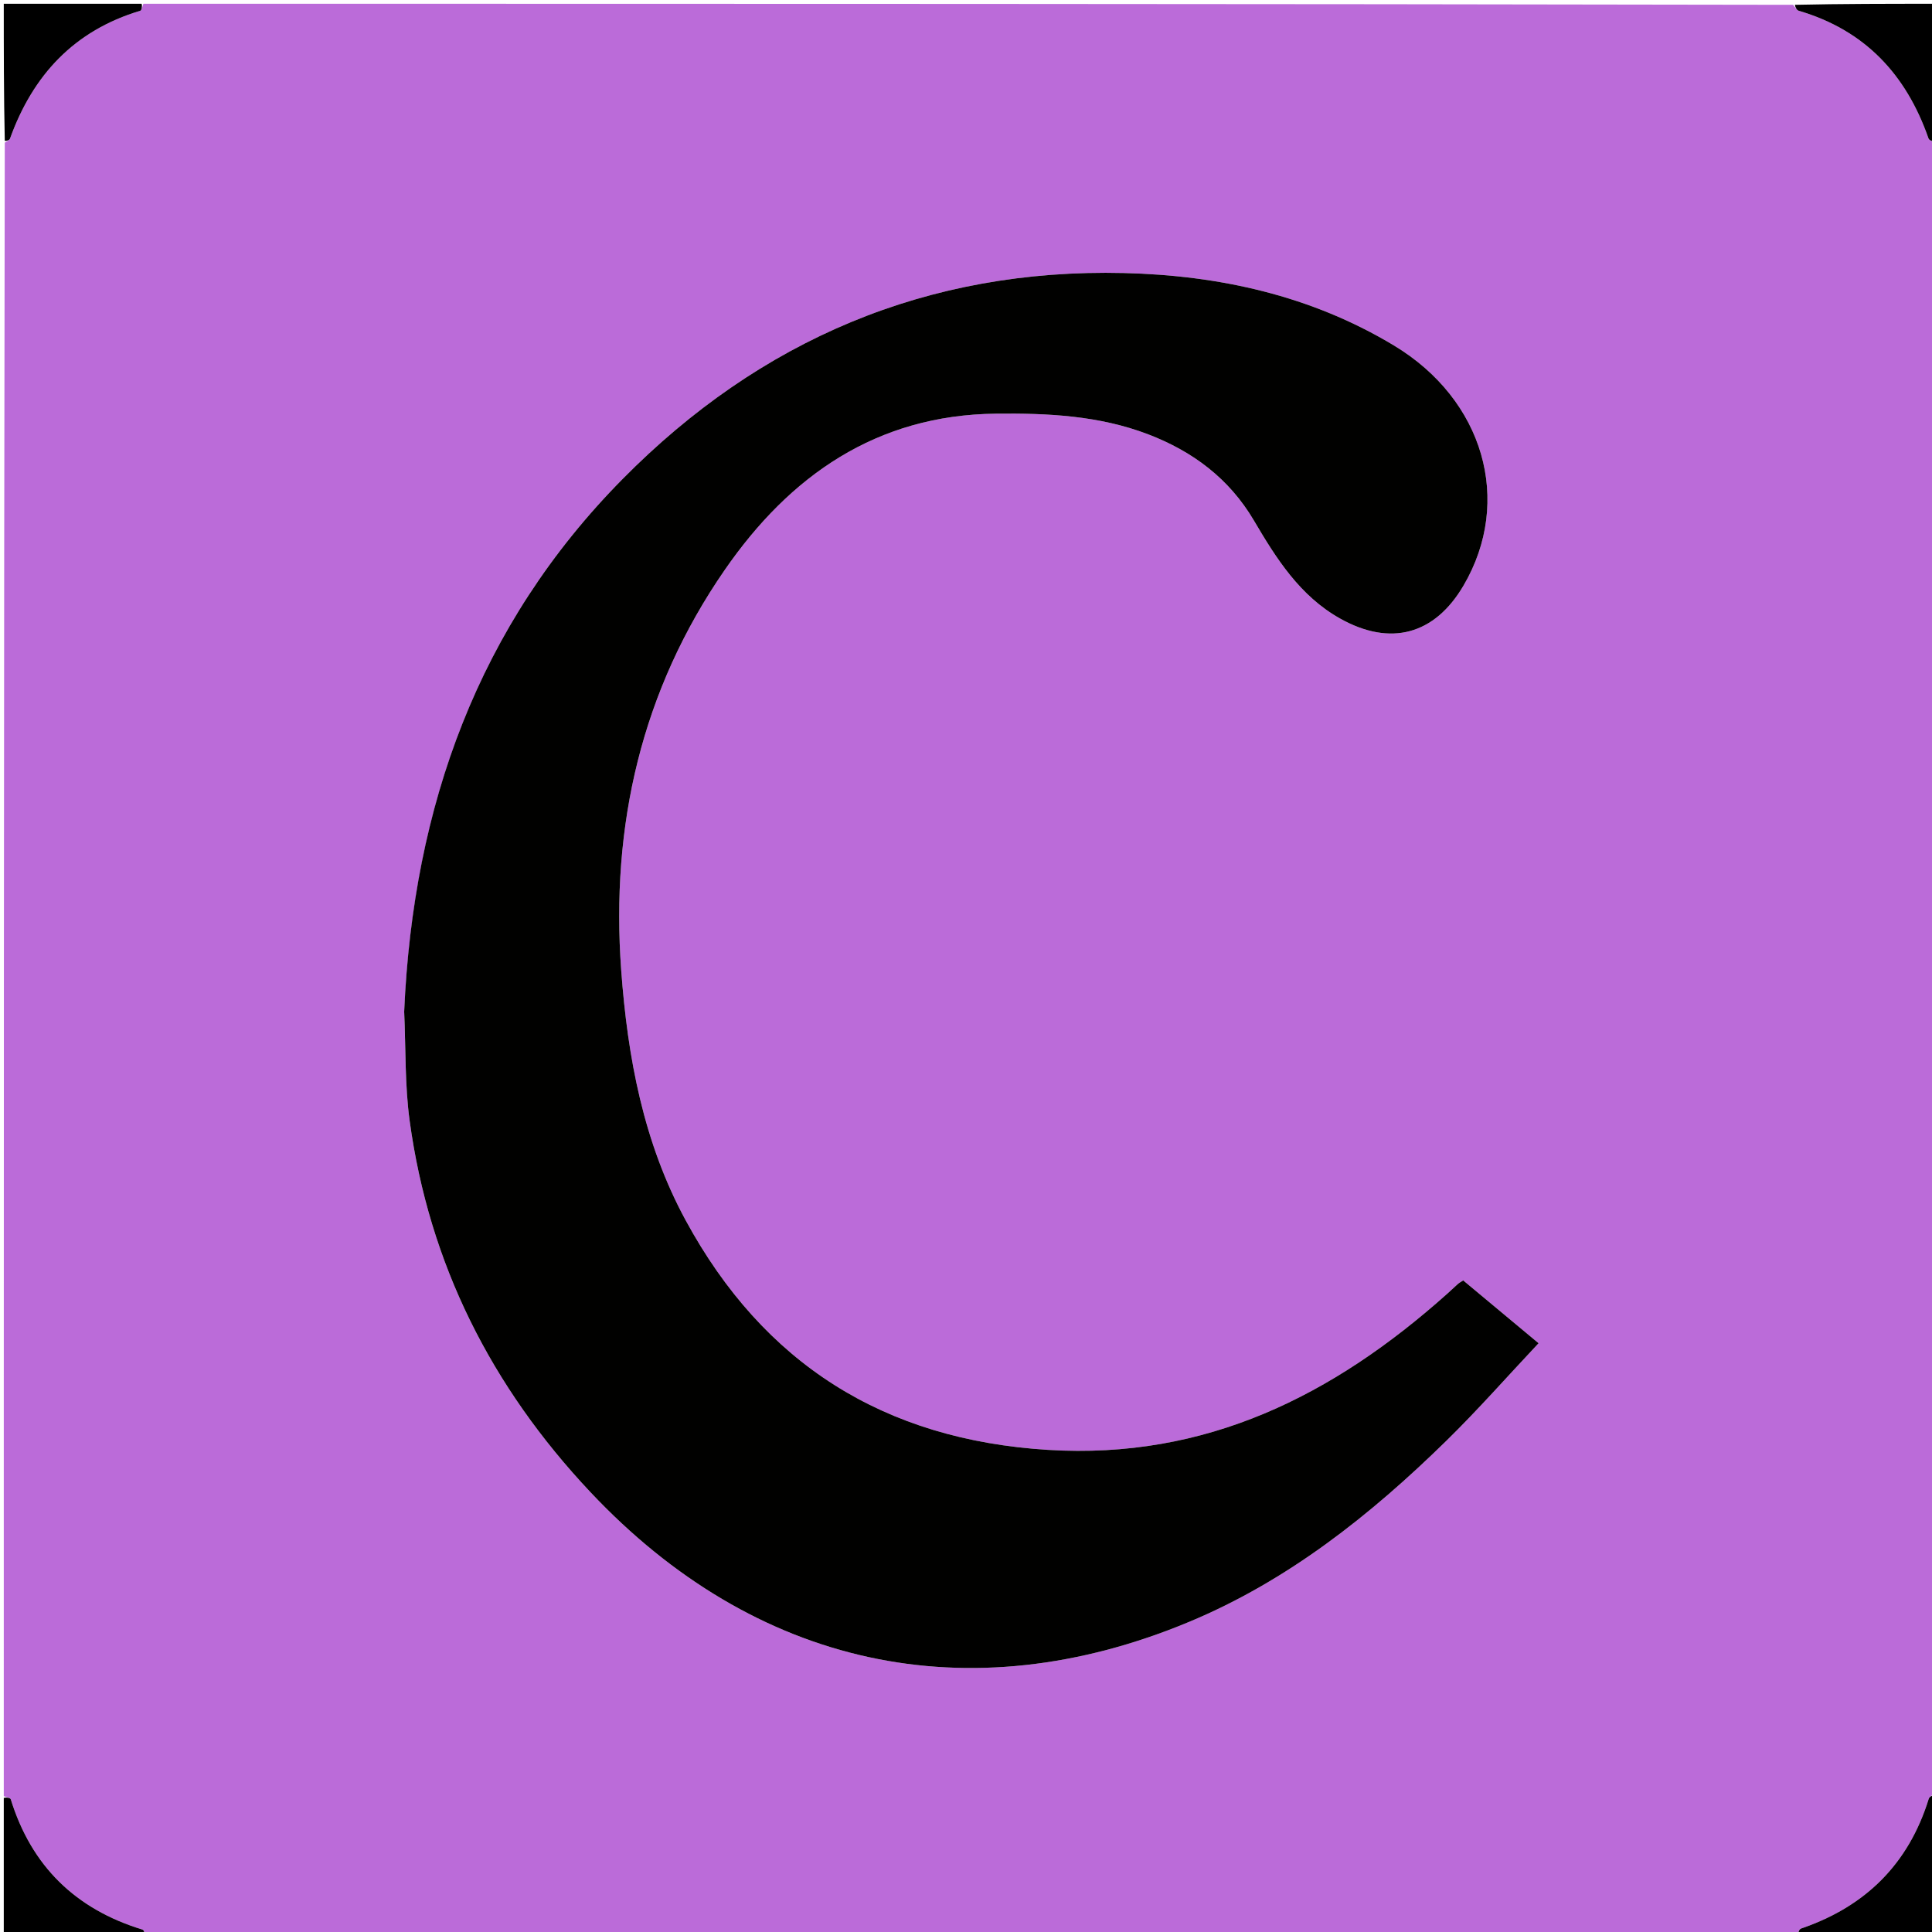 <svg version="1.1" id="Layer_1" xmlns="http://www.w3.org/2000/svg" xmlns:xlink="http://www.w3.org/1999/xlink" x="0px" y="0px"
	 width="100%" viewBox="0 0 512 512" enable-background="new 0 0 512 512" xml:space="preserve">
<path fill="#bb6bd9" opacity="1" stroke="none" 
	d="
M1,476 
	C1,329.976 1,183.952 1.267,37.804 
	C1.918,37.364 2.51,37.123 2.655,36.721 
	C8.718,19.883 19.691,8.088 37.158,2.854 
	C37.585,2.726 37.726,1.639 38,1 
	C183.691,1 329.382,1 475.195,1.277 
	C475.781,2.003 476.169,2.704 476.716,2.865 
	C494.212,8.003 505.164,19.741 511.069,36.666 
	C511.277,37.263 512.337,37.562 513,38 
	C513,183.691 513,329.382 512.723,475.195 
	C511.997,475.781 511.304,476.168 511.134,476.716 
	C505.779,493.997 494.353,505.255 477.335,511.069 
	C476.739,511.272 476.438,512.337 476,513 
	C330.309,513 184.619,513 38.805,512.723 
	C38.359,512.068 38.106,511.466 37.705,511.344 
	C20.039,505.943 8.344,494.554 2.854,476.841 
	C2.721,476.41 1.639,476.274 1,476 
M107.103,268.581 
	C107.547,278.057 107.284,287.629 108.559,296.991 
	C113.731,334.983 130.242,367.572 156.466,395.431 
	C200.041,441.723 256.519,454.225 315.098,429.828 
	C341.299,418.916 363.216,401.499 383.326,381.8 
	C391.719,373.579 399.497,364.729 407.739,355.97 
	C400.542,349.974 394.082,344.591 387.761,339.324 
	C386.979,339.833 386.671,339.982 386.426,340.201 
	C385.434,341.089 384.474,342.012 383.481,342.898 
	C353.365,369.794 319.619,386.824 277.737,384.235 
	C234.287,381.55 202.349,361.425 181.701,323.385 
	C170.535,302.812 166.323,280.263 164.627,257.172 
	C161.8,218.705 170.028,182.903 192.074,151.021 
	C209.315,126.088 232.226,109.981 263.918,109.627 
	C277.639,109.473 291.298,110.132 304.268,115.095 
	C316.061,119.609 325.751,126.806 332.332,137.991 
	C338.247,148.046 344.504,157.957 355.155,163.927 
	C368.464,171.388 380.208,168.243 387.874,155.134 
	C400.954,132.767 393.232,105.905 369.402,91.552 
	C347.422,78.315 323.1,72.966 297.857,72.357 
	C245.744,71.1 201.4,90.103 165.029,126.907 
	C126.668,165.724 109.496,213.739 107.103,268.581 
z"/>
<path fill="#000000" opacity="1" stroke="none" 
	d="
M476.469,513 
	C476.438,512.337 476.739,511.272 477.335,511.069 
	C494.353,505.255 505.779,493.997 511.134,476.716 
	C511.304,476.168 511.997,475.781 512.723,475.659 
	C513,488.26 513,500.52 513,513 
	C500.98,513 488.959,513 476.469,513 
z"/>
<path fill="#000000" opacity="1" stroke="none" 
	d="
M513,37.531 
	C512.337,37.562 511.277,37.263 511.069,36.666 
	C505.164,19.741 494.212,8.003 476.716,2.865 
	C476.169,2.704 475.781,2.003 475.659,1.277 
	C488.26,1 500.52,1 513,1 
	C513,13.02 513,25.041 513,37.531 
z"/>
<path fill="#000000" opacity="1" stroke="none" 
	d="
M1,476.469 
	C1.639,476.274 2.721,476.41 2.854,476.841 
	C8.344,494.554 20.039,505.943 37.705,511.344 
	C38.106,511.466 38.359,512.068 38.341,512.723 
	C25.74,513 13.48,513 1,513 
	C1,500.98 1,488.959 1,476.469 
z"/>
<path fill="#000000" opacity="1" stroke="none" 
	d="
M37.531,1 
	C37.726,1.639 37.585,2.726 37.158,2.854 
	C19.691,8.088 8.718,19.883 2.655,36.721 
	C2.51,37.123 1.918,37.364 1.267,37.34 
	C1,25.072 1,13.145 1,1 
	C13.02,1 25.041,1 37.531,1 
z"/>
<path fill="#010100" opacity="1" stroke="none" 
	d="
M107.111,268.095 
	C109.496,213.739 126.668,165.724 165.029,126.907 
	C201.4,90.103 245.744,71.1 297.857,72.357 
	C323.1,72.966 347.422,78.315 369.402,91.552 
	C393.232,105.905 400.954,132.767 387.874,155.134 
	C380.208,168.243 368.464,171.388 355.155,163.927 
	C344.504,157.957 338.247,148.046 332.332,137.991 
	C325.751,126.806 316.061,119.609 304.268,115.095 
	C291.298,110.132 277.639,109.473 263.918,109.627 
	C232.226,109.981 209.315,126.088 192.074,151.021 
	C170.028,182.903 161.8,218.705 164.627,257.172 
	C166.323,280.263 170.535,302.812 181.701,323.385 
	C202.349,361.425 234.287,381.55 277.737,384.235 
	C319.619,386.824 353.365,369.794 383.481,342.898 
	C384.474,342.012 385.434,341.089 386.426,340.201 
	C386.671,339.982 386.979,339.833 387.761,339.324 
	C394.082,344.591 400.542,349.974 407.739,355.97 
	C399.497,364.729 391.719,373.579 383.326,381.8 
	C363.216,401.499 341.299,418.916 315.098,429.828 
	C256.519,454.225 200.041,441.723 156.466,395.431 
	C130.242,367.572 113.731,334.983 108.559,296.991 
	C107.284,287.629 107.547,278.057 107.111,268.095 
z"/>
</svg>
